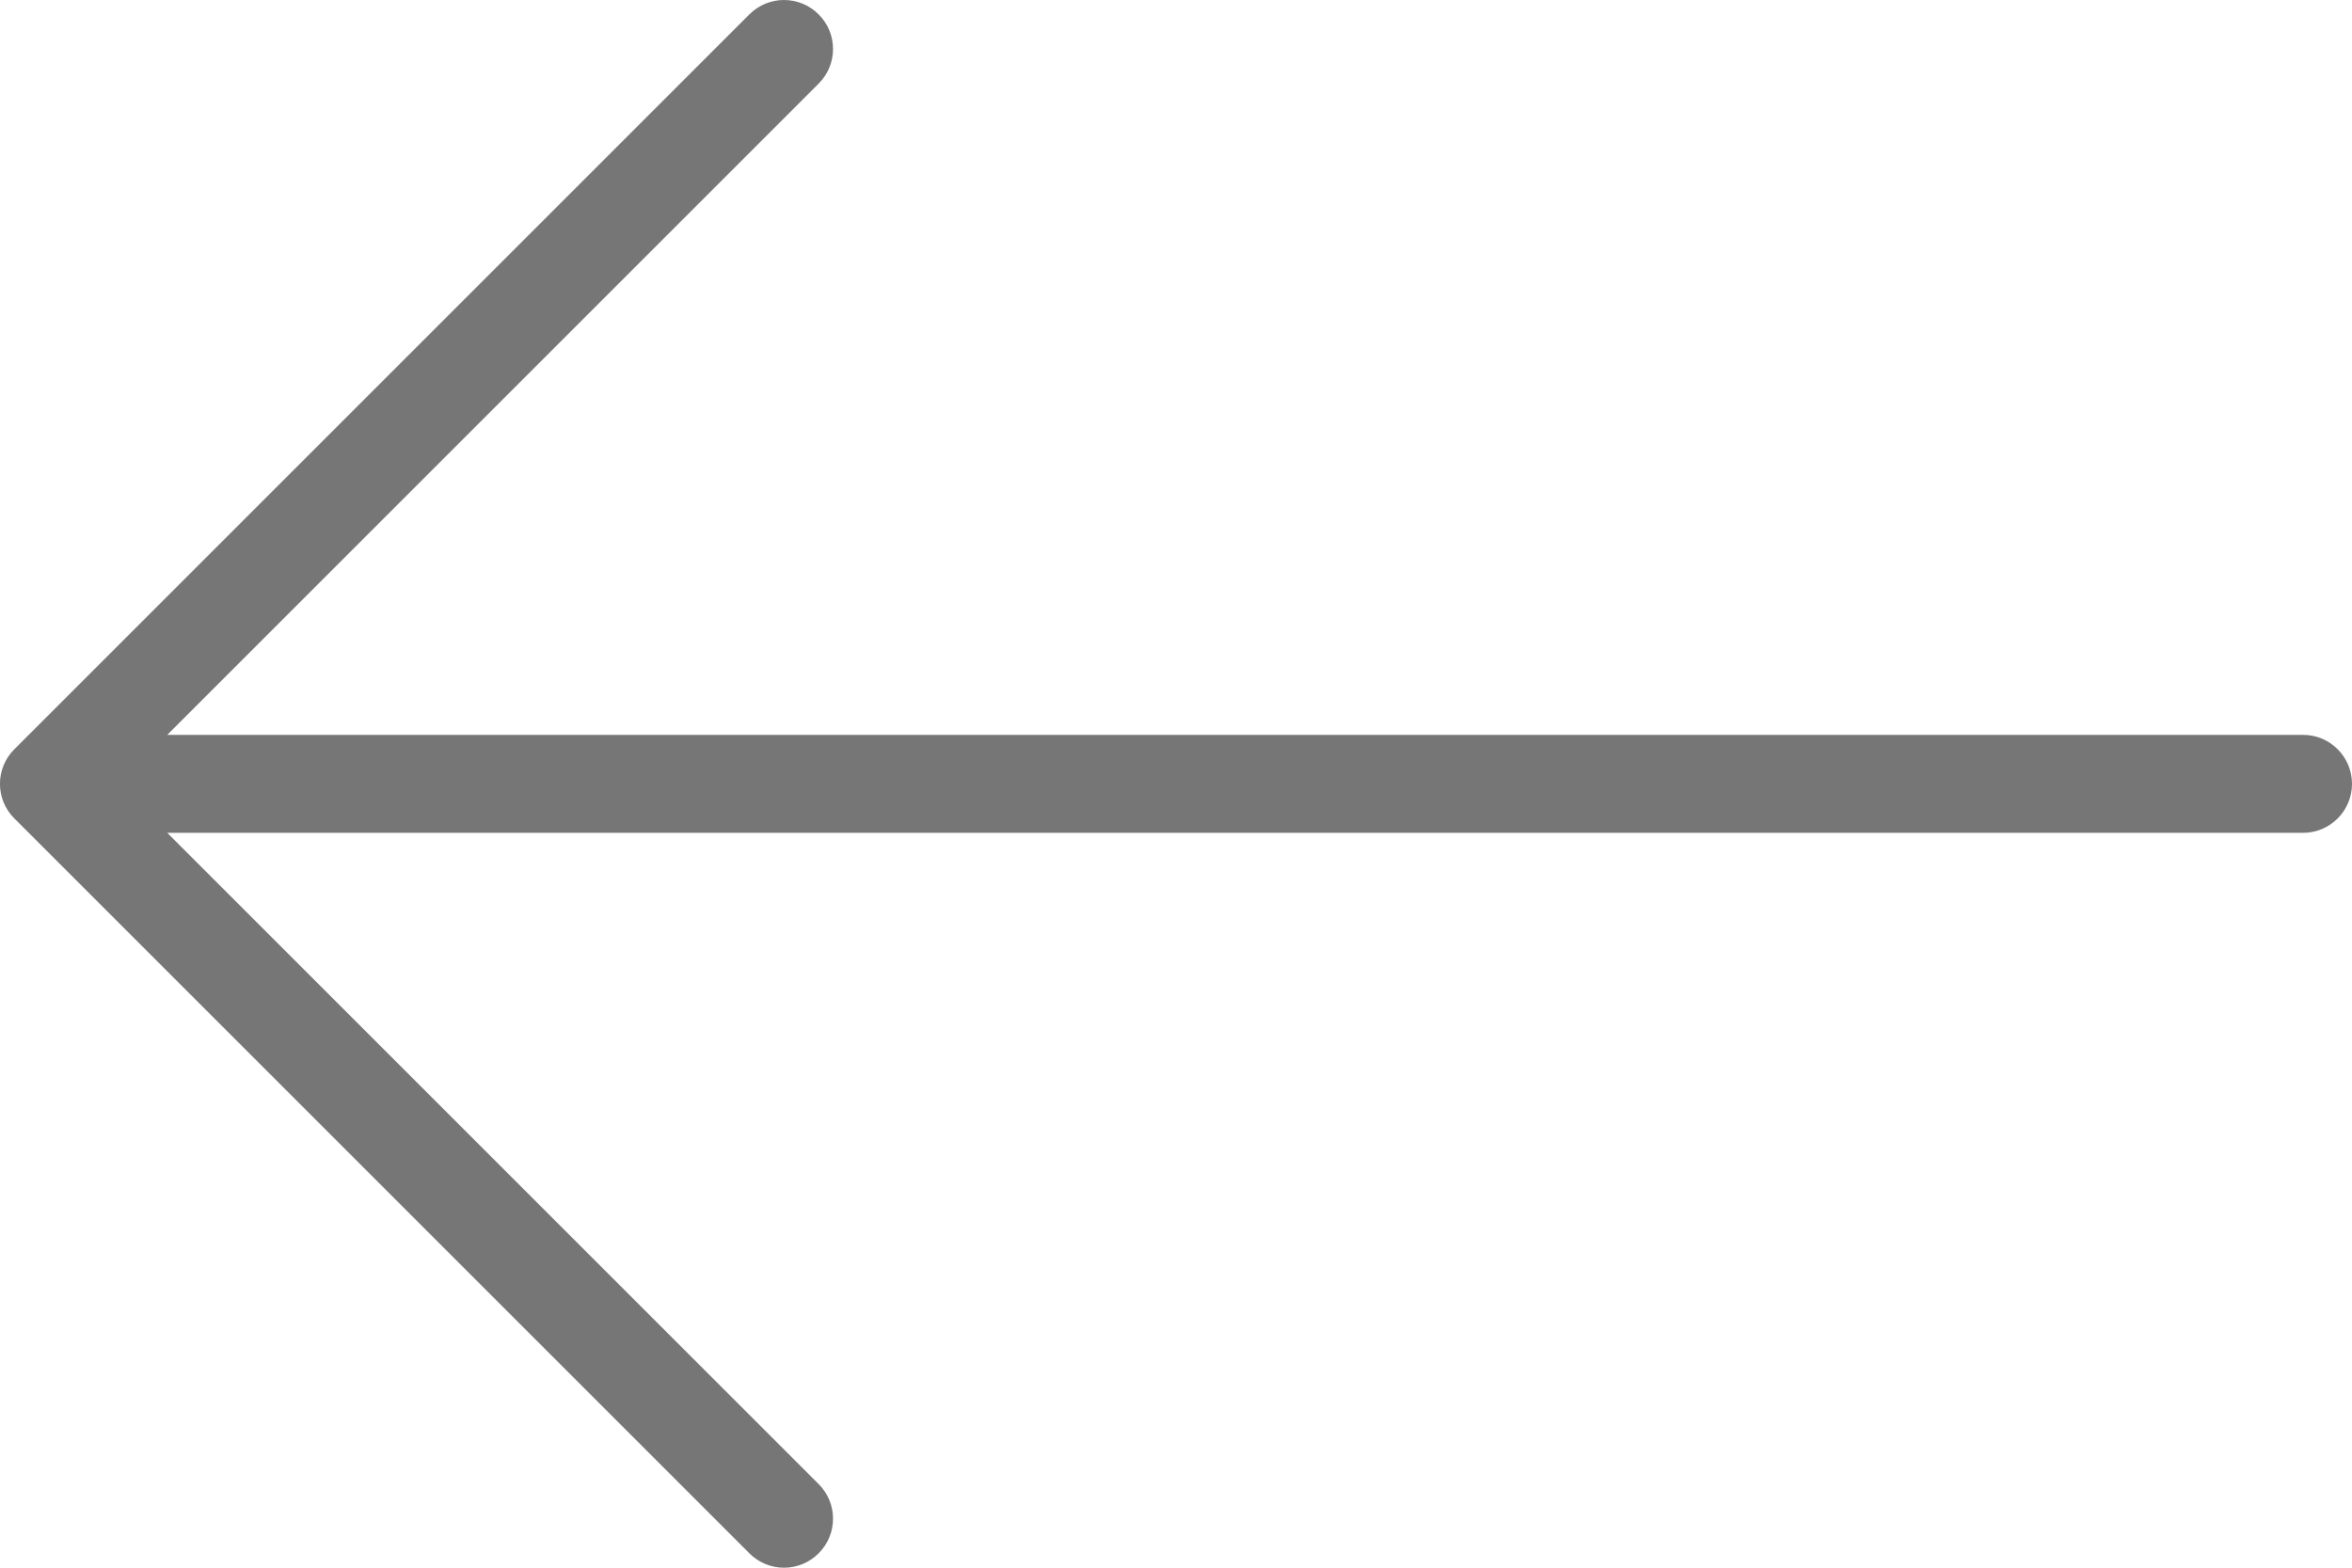 <svg width="18" height="12" viewBox="0 0 18 12" fill="none" xmlns="http://www.w3.org/2000/svg">
<path d="M0.11 6.265L5.735 11.89C5.881 12.037 6.119 12.037 6.265 11.89C6.412 11.744 6.412 11.506 6.265 11.36L1.28 6.375L17.625 6.375C17.832 6.375 18 6.207 18 6C18 5.793 17.832 5.625 17.625 5.625L1.28 5.625L6.265 0.64C6.412 0.494 6.412 0.256 6.265 0.11C6.192 0.037 6.096 2.77401e-06 6 2.76562e-06C5.904 2.75723e-06 5.808 0.037 5.735 0.11L0.11 5.735C-0.037 5.881 -0.037 6.119 0.11 6.265Z" fill="#767676"/>
</svg>
